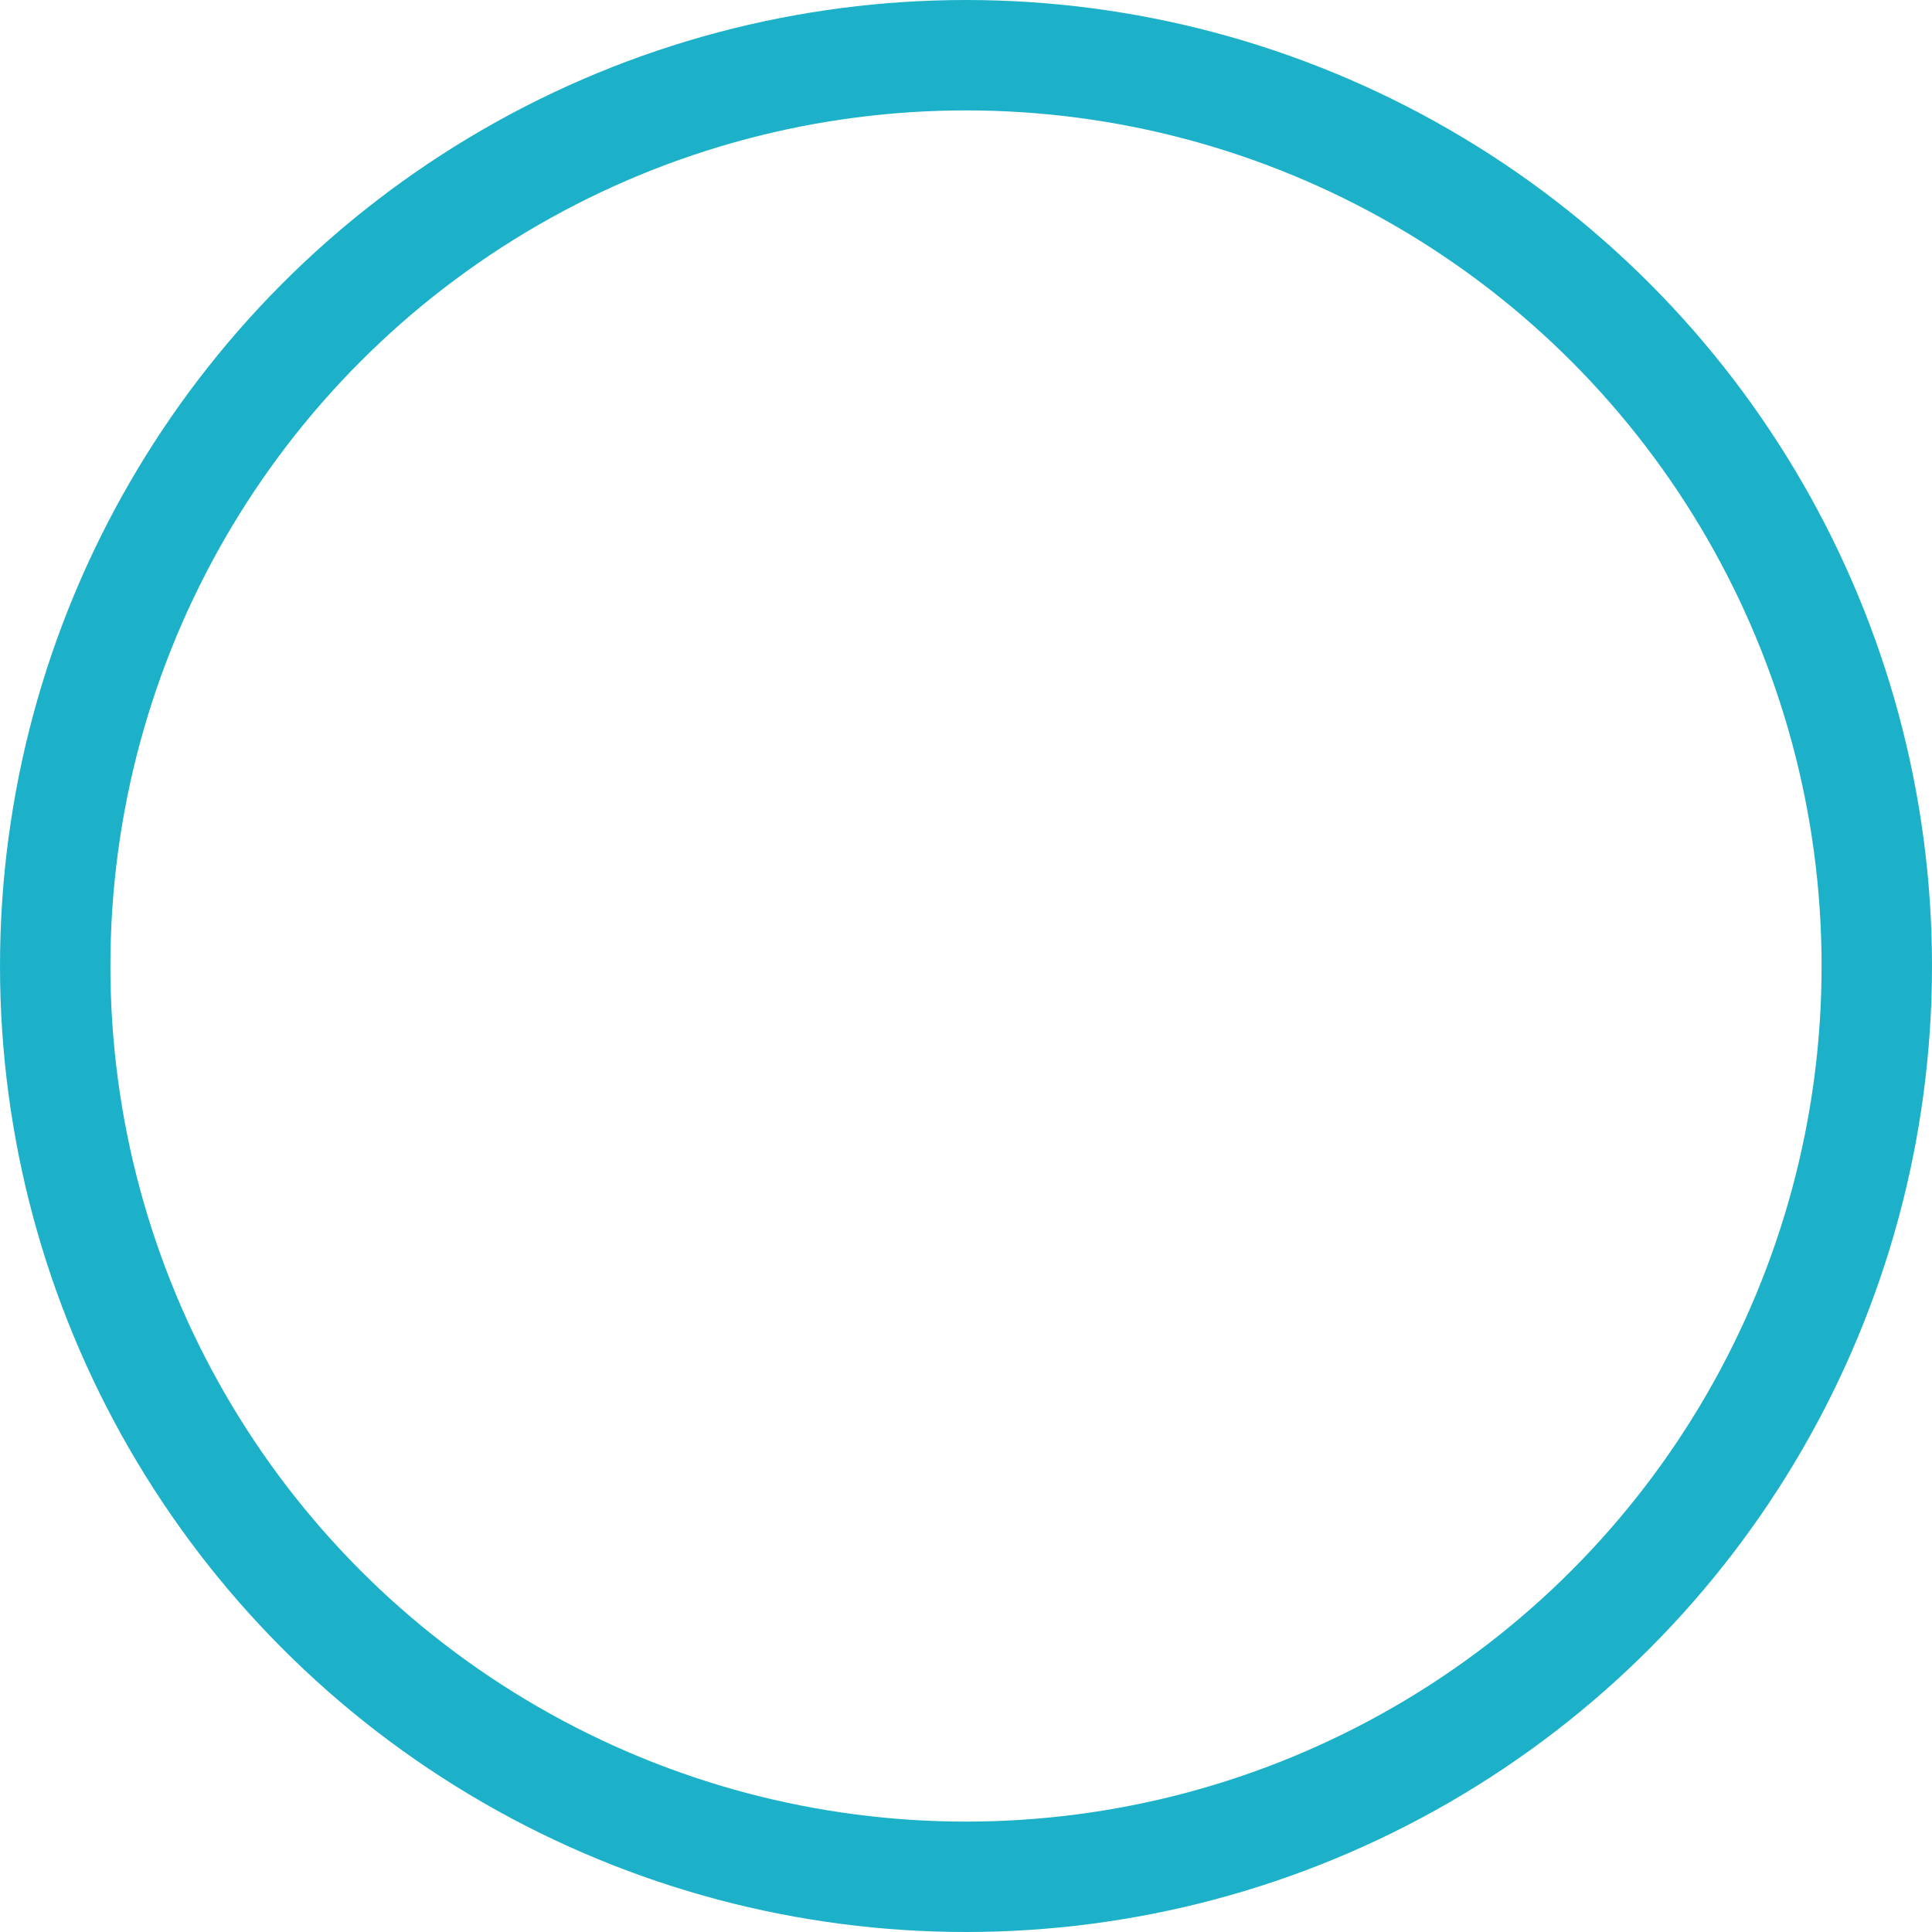 <svg xmlns="http://www.w3.org/2000/svg" width="35" height="35" viewBox="0 0 35 35">
  <g id="Grupo_131809" data-name="Grupo 131809" transform="translate(-448 -13542.102)">
    <g id="Elipse_5070" data-name="Elipse 5070" transform="translate(448 13542.102)" fill="none" stroke="#1cb1c9" stroke-width="2">
      <circle cx="17.5" cy="17.5" r="17.5" stroke="none"/>
      <circle cx="17.5" cy="17.5" r="16.5" fill="none"/>
    </g>
  </g>
</svg>
